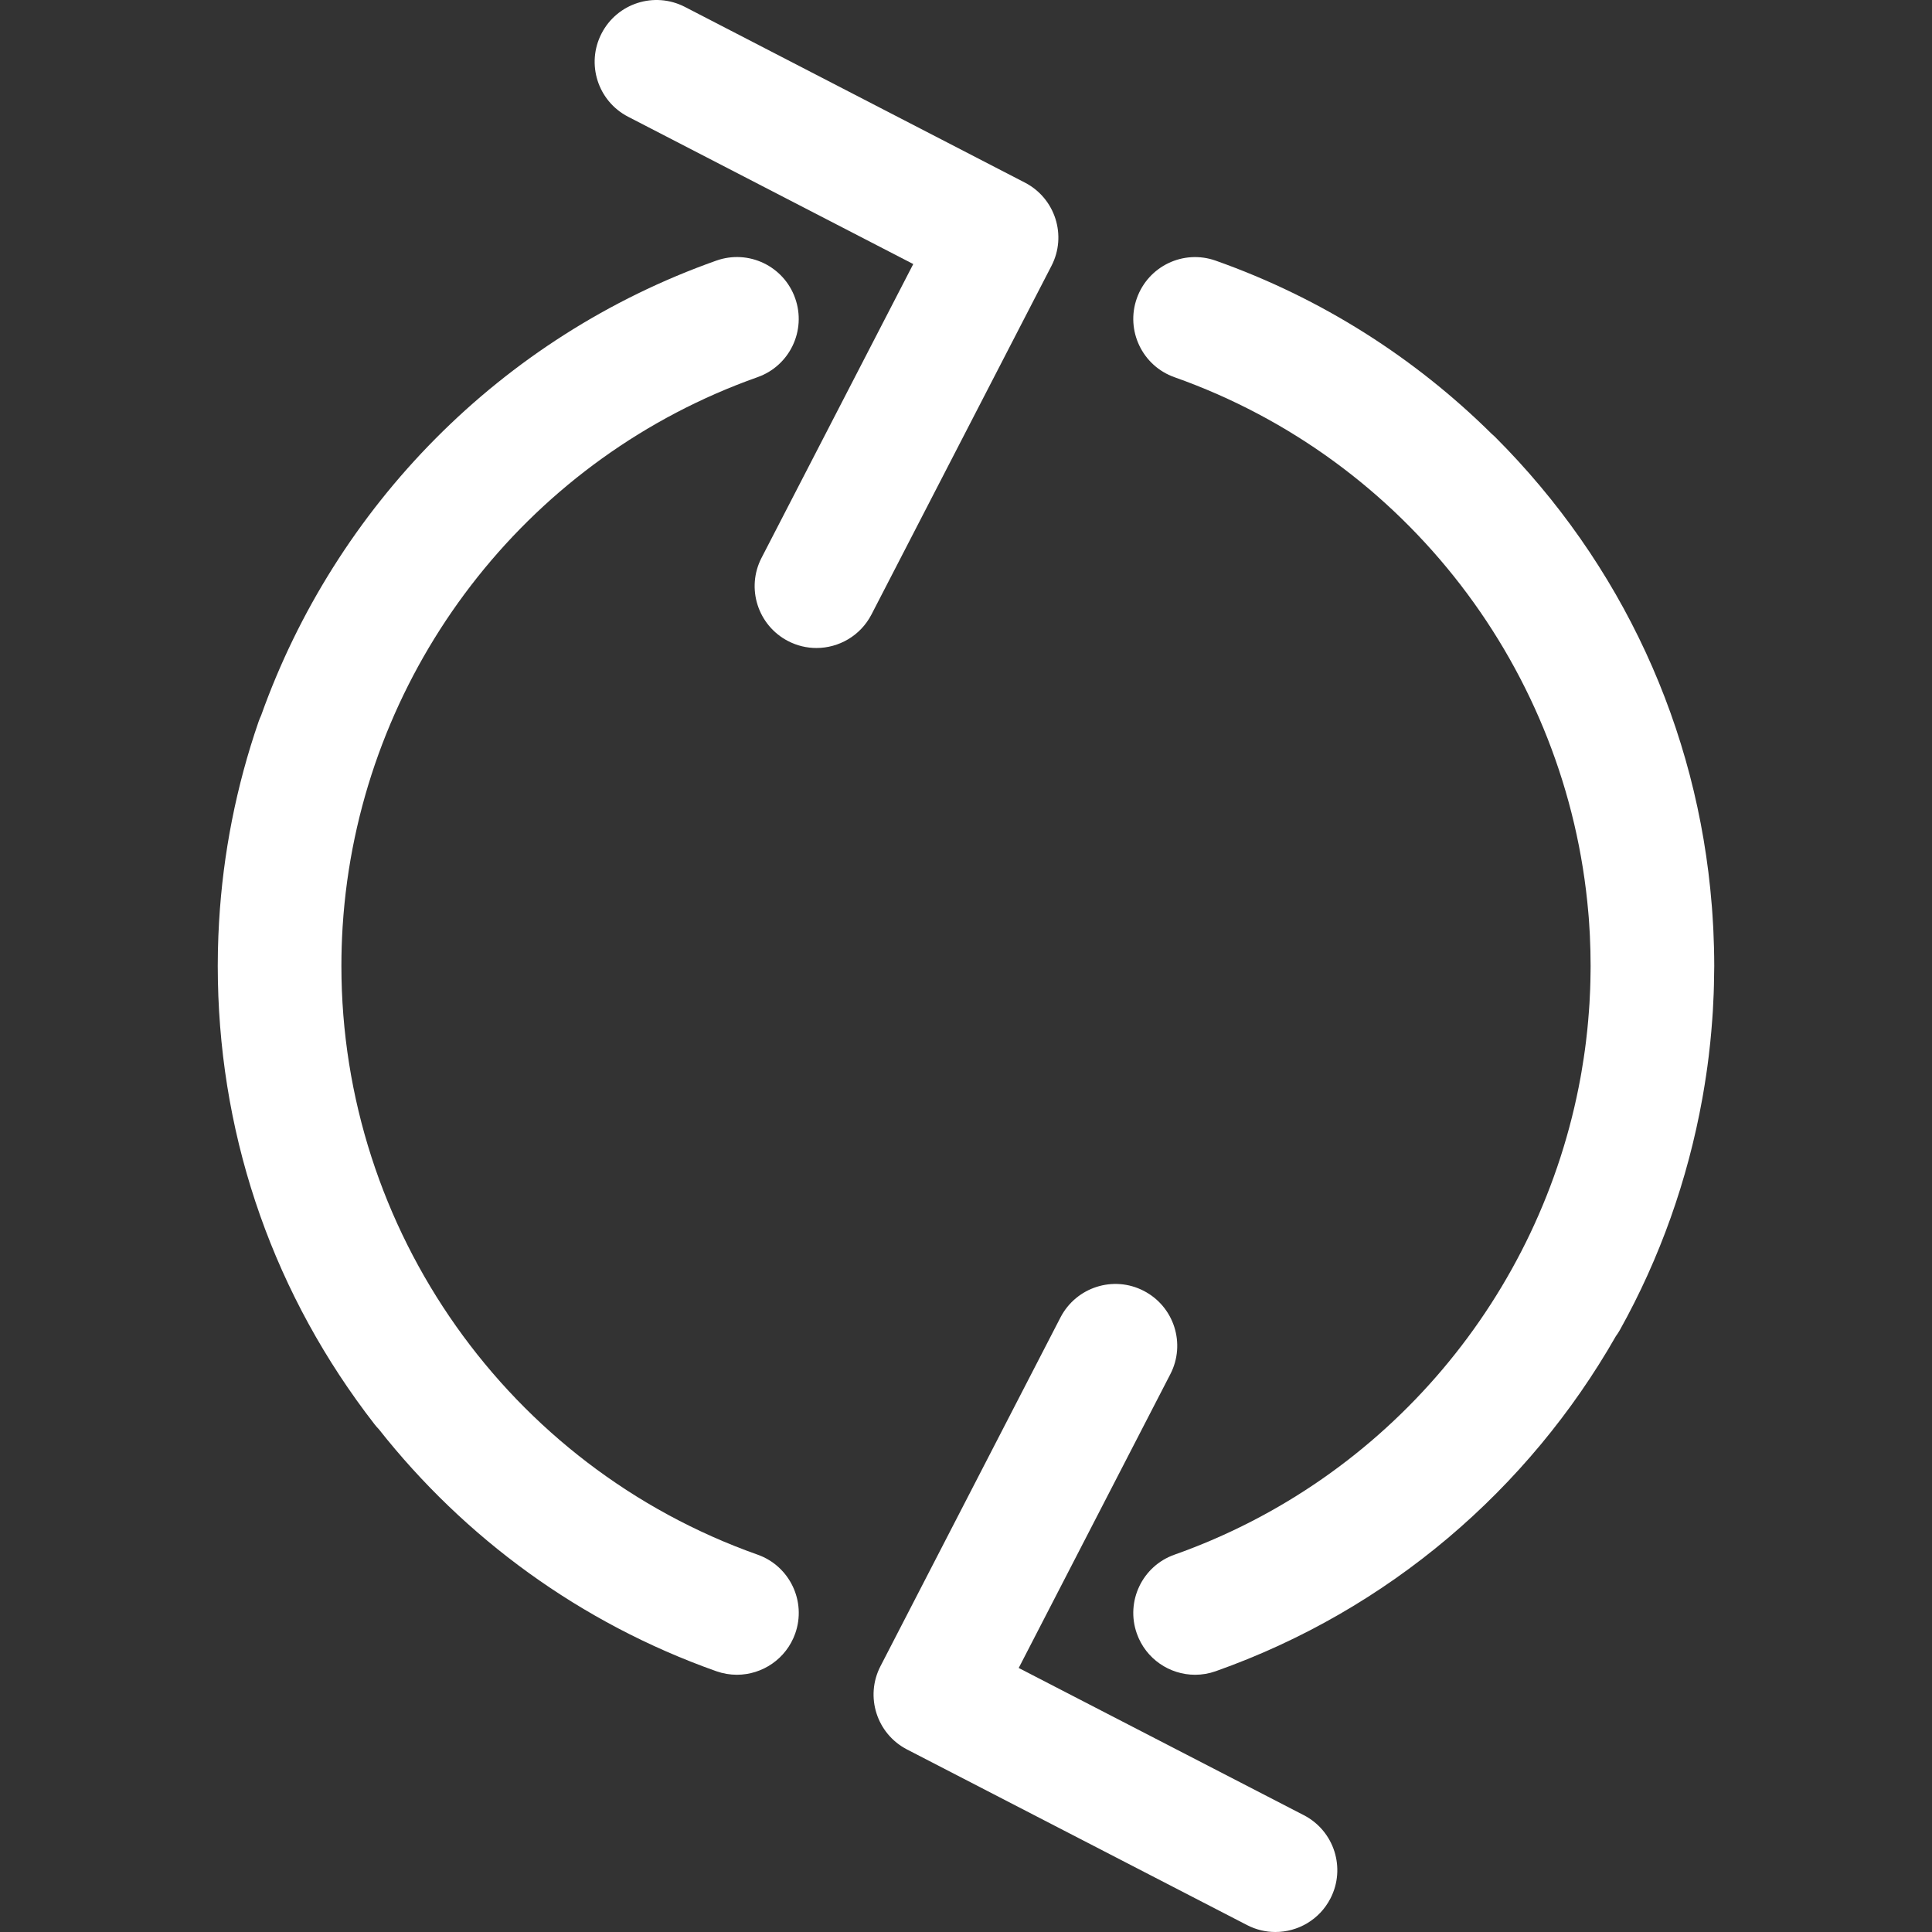<svg xmlns="http://www.w3.org/2000/svg" version="1.1"  width="35" height="35"   viewBox="0 0 511.989 511.989"    ><rect x="0" y="0" width="511.989" height="511.989" fill="#333333" stroke="none"/><g>
<g>
	<g>
		<g>
			<path d="M451.115,291.17c0.068-0.378,0.134-0.757,0.201-1.136c0.297-1.706,0.572-3.416,0.824-5.13
				c0.113-0.766,0.227-1.531,0.331-2.299c0.123-0.912,0.242-1.825,0.352-2.739c0.147-1.208,0.282-2.419,0.406-3.632
				c0.1-0.977,0.191-1.956,0.277-2.935c0.093-1.054,0.177-2.109,0.253-3.166c0.054-0.753,0.111-1.506,0.156-2.26
				c0.091-1.516,0.162-3.037,0.219-4.56c0.029-0.772,0.049-1.545,0.069-2.318c0.03-1.169,0.047-2.34,0.056-3.513
				c0.004-0.495,0.024-0.989,0.024-1.484c0-1.651-0.028-3.298-0.069-4.942c-0.001-0.029-0.002-0.058-0.003-0.087
				c-0.036-1.439-0.09-2.874-0.157-4.307c-0.018-0.399-0.038-0.797-0.059-1.195c-0.052-0.969-0.111-1.937-0.177-2.903
				c-0.046-0.69-0.09-1.38-0.143-2.069c-0.016-0.204-0.036-0.407-0.052-0.611c-3.744-46.905-23.795-90.484-57.433-124.106
				c-0.286-0.287-0.589-0.545-0.891-0.806c-20.3-20.09-45.076-35.963-73.124-45.892c-8.555-3.035-17.883,1.447-20.909,9.975
				c-3.017,8.52,1.447,17.891,9.975,20.909c61.515,21.782,104.201,77.771,109.681,141.974c0.034,0.412,0.074,0.822,0.106,1.234
				c0.036,0.457,0.063,0.916,0.095,1.374c0.064,0.938,0.124,1.876,0.172,2.817c0.012,0.233,0.023,0.467,0.035,0.7
				c0.123,2.632,0.189,5.274,0.189,7.926c0,0.486-0.01,0.969-0.014,1.454c-0.008,0.879-0.02,1.758-0.042,2.636
				c-0.017,0.692-0.036,1.383-0.062,2.073c-0.046,1.242-0.104,2.483-0.179,3.723c-0.039,0.652-0.088,1.302-0.135,1.953
				c-0.062,0.865-0.132,1.729-0.207,2.593c-0.069,0.79-0.141,1.579-0.221,2.366c-0.108,1.057-0.227,2.113-0.355,3.168
				c-0.089,0.73-0.183,1.458-0.281,2.185c-0.102,0.755-0.214,1.508-0.326,2.262c-0.189,1.263-0.391,2.522-0.608,3.776
				c-0.077,0.446-0.156,0.893-0.236,1.338c-10.481,57.586-51.103,106.463-107.61,126.482c-8.529,3.009-12.993,12.38-9.975,20.909
				c2.378,6.718,8.697,10.916,15.442,10.916c1.81,0,3.656-0.302,5.458-0.941c45.845-16.232,82.954-48.325,106.037-88.772
				c0.387-0.53,0.752-1.084,1.08-1.671C439.907,333.38,447.254,312.624,451.115,291.17z" fill="white"  ></path>
            <path d="M271.605,48.391L181.491,1.826c-8.058-4.145-17.927-0.994-22.071,7.038c-4.162,8.041-1.003,17.918,7.029,22.071
				l75.568,39.04l-40.202,77.849c-4.153,8.032-0.994,17.918,7.047,22.071c2.405,1.242,4.97,1.828,7.499,1.828
				c5.937,0,11.661-3.239,14.581-8.875l47.702-92.395C282.796,62.422,279.637,52.545,271.605,48.391z" fill="white"  ></path>
            <path d="M200.758,411.988c-65.966-23.358-110.286-86.04-110.286-156c0-3.461,0.107-6.911,0.32-10.347
				c0.002-0.035,0.005-0.07,0.007-0.106c0.064-1.024,0.139-2.046,0.222-3.068c0.038-0.458,0.081-0.915,0.122-1.373
				c0.052-0.577,0.104-1.154,0.161-1.729c0.08-0.787,0.166-1.572,0.256-2.356c0.025-0.221,0.05-0.443,0.076-0.664
				c7.412-61.848,49.397-115.245,109.113-136.393c8.529-3.009,12.993-12.38,9.975-20.909c-3.017-8.537-12.362-13.01-20.909-9.975
				c-57.294,20.286-100.941,65.344-120.62,120.534c-0.252,0.536-0.482,1.089-0.679,1.662c-5.905,17.124-9.403,34.896-10.461,52.976
				c-0.004,0.064-0.006,0.128-0.01,0.191c-0.07,1.212-0.132,2.425-0.18,3.64c-0.019,0.467-0.028,0.936-0.043,1.404
				c-0.027,0.836-0.058,1.673-0.074,2.51c-0.027,1.331-0.041,2.665-0.041,4.001c0,1.325,0.014,2.647,0.04,3.967
				c0.83,42.984,15.139,83.543,41.538,117.528c0.357,0.461,0.74,0.888,1.134,1.299c22.678,28.744,53.333,51.329,89.397,64.098
				c1.81,0.639,3.656,0.941,5.467,0.941c6.745,0,13.064-4.207,15.451-10.925C213.751,424.377,209.287,415.006,200.758,411.988z" fill="white"    ></path>
            <path d="M345.522,481.034l-75.559-39.013l40.185-77.867c4.153-8.04,0.994-17.918-7.047-22.071
				c-8.049-4.171-17.918-0.976-22.071,7.047l-47.702,92.421c-4.153,8.04-0.994,17.918,7.047,22.071l90.114,46.539
				c2.405,1.242,4.97,1.828,7.499,1.828c5.937,0,11.661-3.23,14.581-8.884C356.722,495.073,353.563,485.187,345.522,481.034z" fill="white"   ></path>
		</g>
	</g>
</g>
</g></svg>